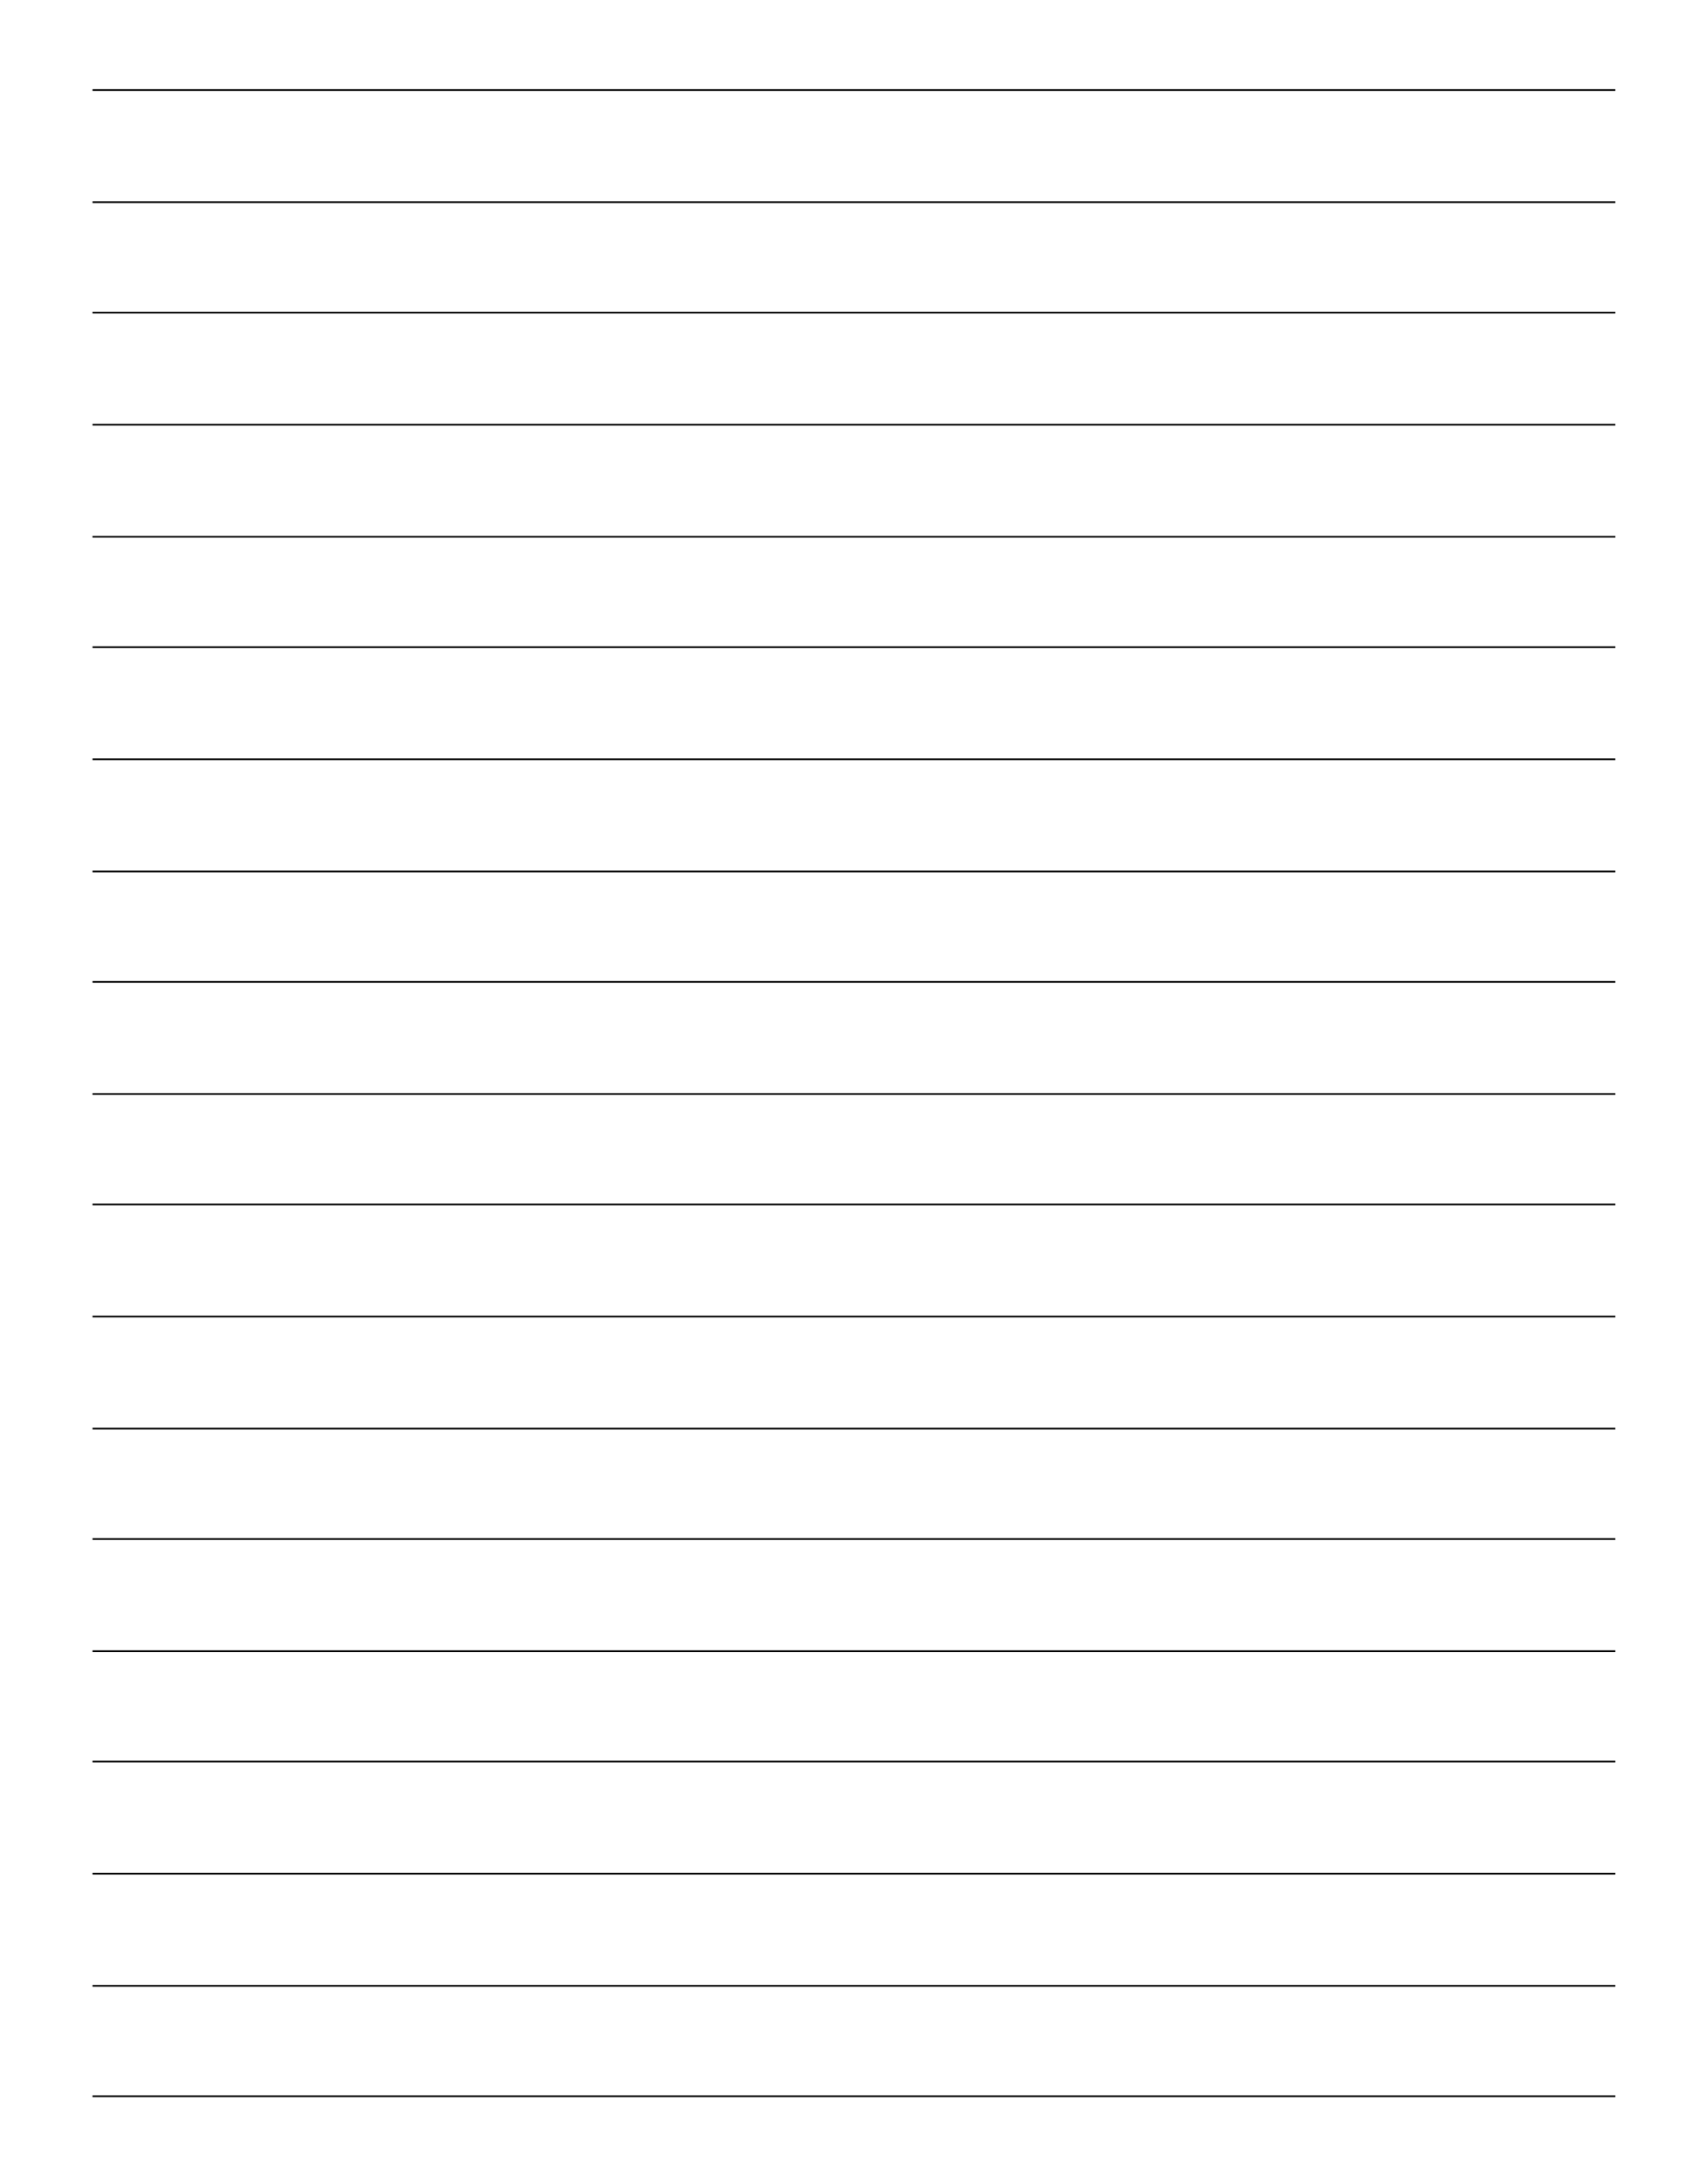 <?xml version="1.0" encoding="utf-8"?>
<!-- Generator: Adobe Illustrator 19.1.0, SVG Export Plug-In . SVG Version: 6.00 Build 0)  -->
<svg version="1.1" id="Layer_1" xmlns="http://www.w3.org/2000/svg" xmlns:xlink="http://www.w3.org/1999/xlink" x="0px" y="0px"
	 viewBox="0 0 1003.8 1285.5" style="enable-background:new 0 0 1003.8 1285.5;" xml:space="preserve">
<style type="text/css">
	.st0{fill:none;stroke:#000000;stroke-miterlimit:10;}
	.st1{fill:none;stroke:#231F20;stroke-miterlimit:10;}
	.st2{stroke:#231F20;stroke-width:0.5;stroke-miterlimit:10;}
	.st3{clip-path:url(#SVGID_2_);}
	.st4{fill:none;stroke:#231F20;stroke-width:0.5;stroke-miterlimit:10;}
	.st5{fill:#202020;}
	.st6{clip-path:url(#SVGID_4_);}
	.st7{stroke:#000000;stroke-miterlimit:10;}
	.st8{clip-path:url(#SVGID_6_);}
	.st9{fill:none;stroke:#000000;}
	.st10{clip-path:url(#SVGID_8_);}
	.st11{clip-path:url(#SVGID_10_);}
</style>
<g>
	<line class="st0" x1="54.5" y1="53" x2="951.5" y2="53"/>
	<line class="st0" x1="54.5" y1="119" x2="951.5" y2="119"/>
	<line class="st0" x1="54.5" y1="184" x2="951.5" y2="184"/>
	<line class="st0" x1="54.5" y1="250" x2="951.5" y2="250"/>
	<line class="st0" x1="54.5" y1="316" x2="951.5" y2="316"/>
	<line class="st0" x1="54.5" y1="381" x2="951.5" y2="381"/>
	<line class="st0" x1="54.5" y1="447" x2="951.5" y2="447"/>
	<line class="st0" x1="54.5" y1="513" x2="951.5" y2="513"/>
	<line class="st0" x1="54.5" y1="578" x2="951.5" y2="578"/>
	<line class="st0" x1="54.5" y1="644" x2="951.5" y2="644"/>
	<line class="st0" x1="54.5" y1="709" x2="951.5" y2="709"/>
	<line class="st0" x1="54.5" y1="775" x2="951.5" y2="775"/>
	<line class="st0" x1="54.5" y1="841" x2="951.5" y2="841"/>
	<line class="st0" x1="54.5" y1="906" x2="951.5" y2="906"/>
	<line class="st0" x1="54.5" y1="972" x2="951.5" y2="972"/>
	<line class="st0" x1="54.5" y1="1037" x2="951.5" y2="1037"/>
	<line class="st0" x1="54.5" y1="1103" x2="951.5" y2="1103"/>
	<line class="st0" x1="54.5" y1="1169" x2="951.5" y2="1169"/>
	<line class="st0" x1="54.5" y1="1234" x2="951.5" y2="1234"/>
</g>
</svg>
